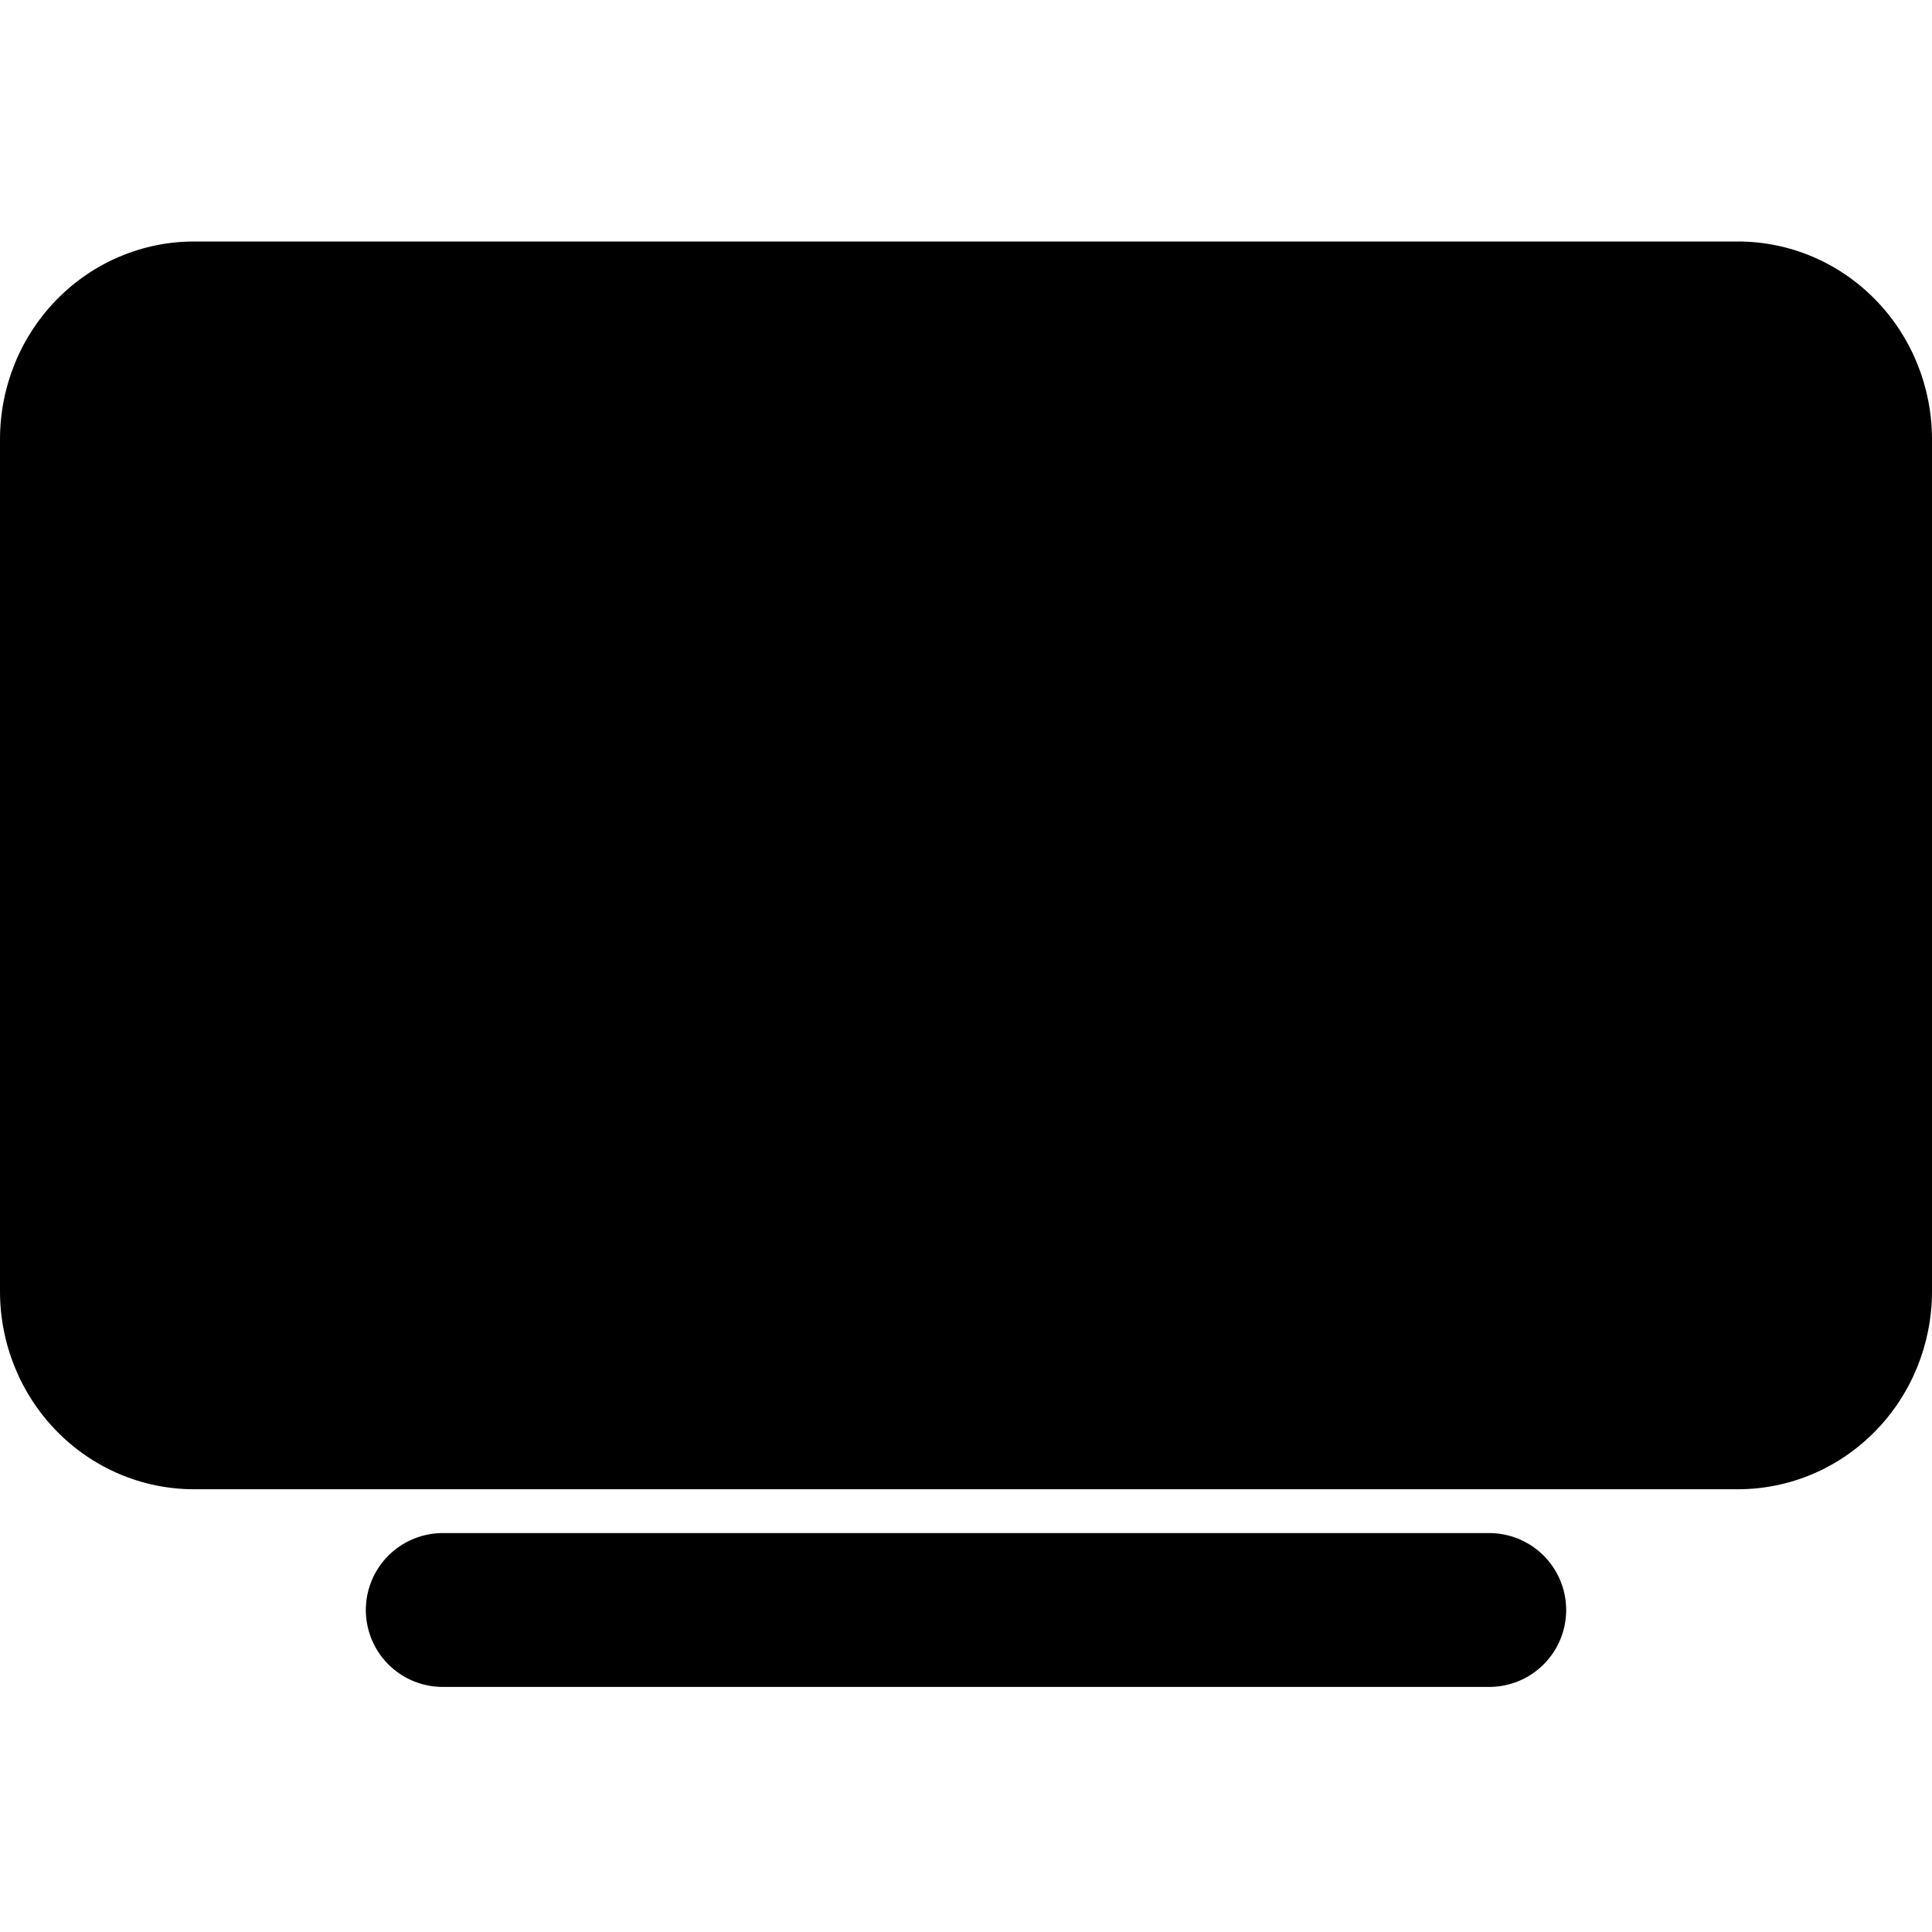 <svg width="48" height="48" viewBox="0 0 48 48" fill="none" xmlns="http://www.w3.org/2000/svg">
<path d="M43.186 37H4.814C3.538 36.998 2.314 36.481 1.412 35.56C0.509 34.64 0.002 33.392 0 32.091V10.909C0.002 9.608 0.509 8.36 1.412 7.44C2.314 6.519 3.538 6.002 4.814 6H43.186C44.462 6.002 45.686 6.519 46.588 7.44C47.491 8.36 47.998 9.608 48 10.909V32.091C47.998 33.392 47.491 34.64 46.588 35.56C45.686 36.481 44.462 36.998 43.186 37Z" fill="black"/>
<path d="M11 40H37Z" fill="black"/>
<path d="M11 40H37" stroke="black" stroke-width="3.822" stroke-miterlimit="10" stroke-linecap="round"/>
</svg>
